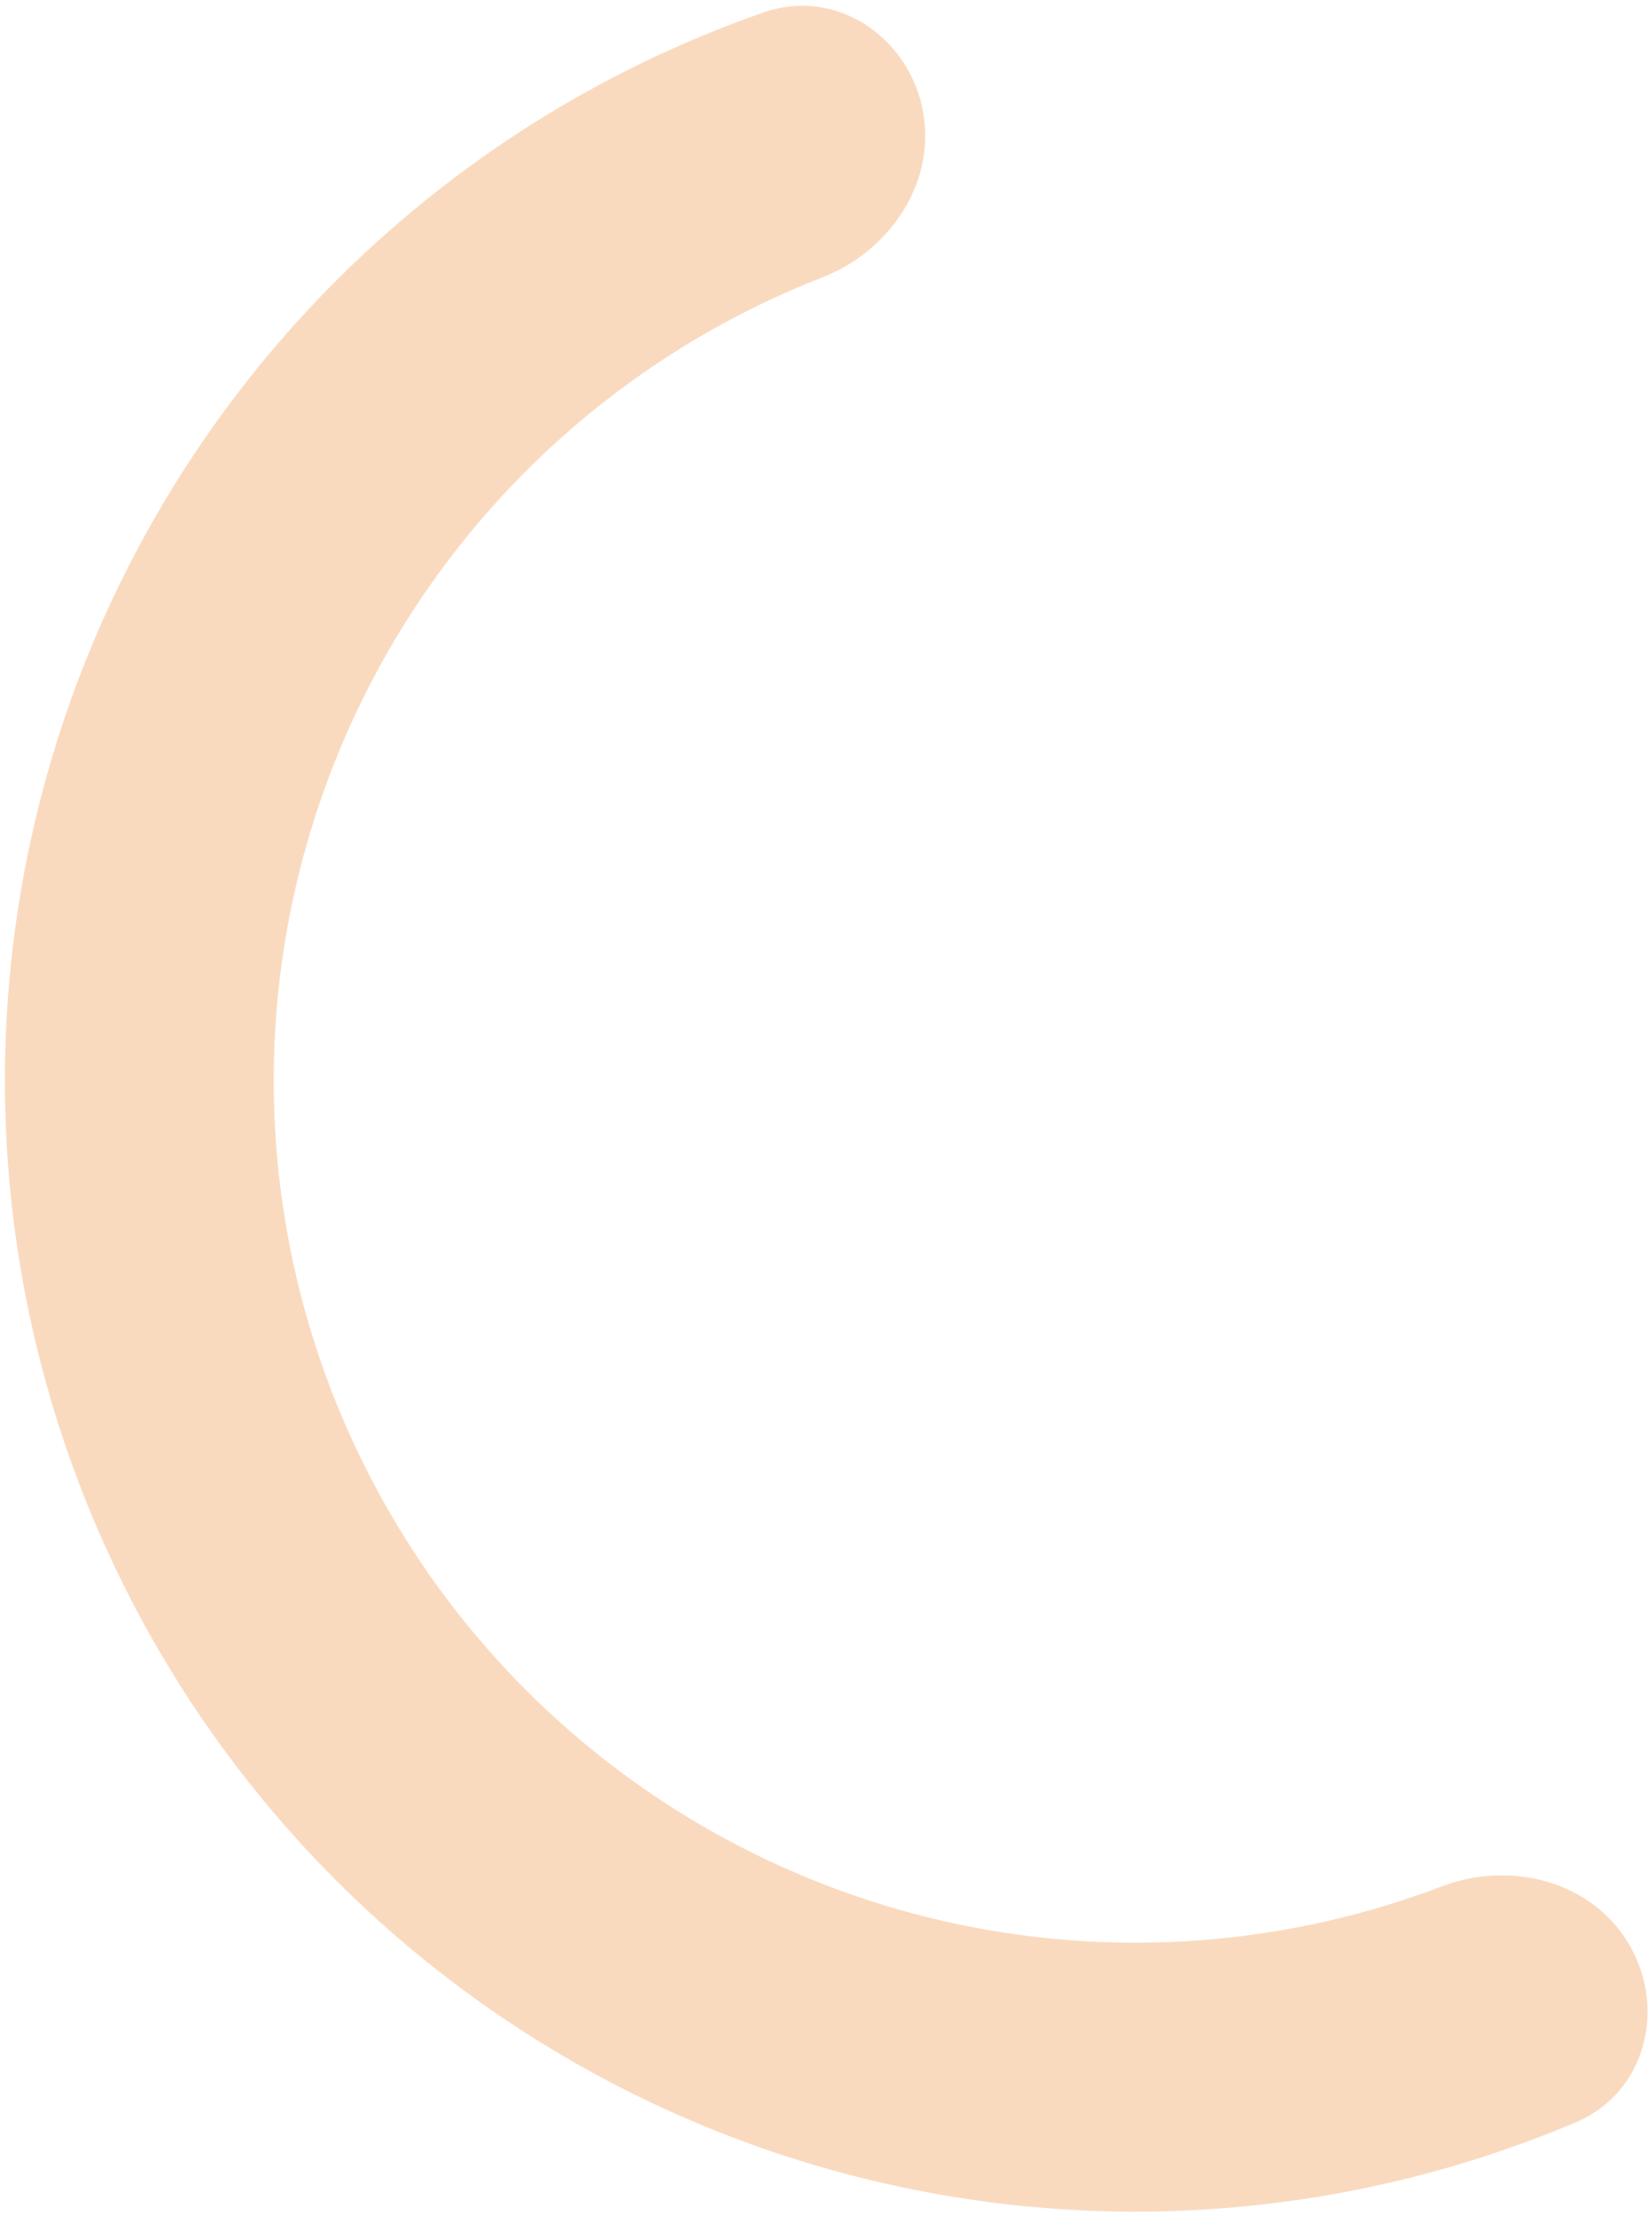 <svg width="179" height="240" viewBox="0 0 179 240" fill="none" xmlns="http://www.w3.org/2000/svg">
<path d="M176.603 210.734C180.595 217.717 178.196 226.703 170.789 229.838C159.07 234.8 146.621 237.916 133.886 239.049C116.302 240.614 98.589 238.359 81.958 232.44C65.327 226.521 50.172 217.078 37.53 204.757C24.888 192.436 15.059 177.528 8.715 161.055C2.371 144.581 -0.338 126.931 0.775 109.313C1.887 91.696 6.794 74.526 15.159 58.981C23.524 43.437 35.15 29.883 49.241 19.25C59.446 11.548 70.77 5.51 82.79 1.329C90.387 -1.313 98.194 3.742 99.916 11.599C101.639 19.456 96.603 27.116 89.109 30.038C81.153 33.141 73.639 37.328 66.786 42.5C56.046 50.605 47.184 60.936 40.808 72.784C34.432 84.633 30.692 97.72 29.844 111.148C28.997 124.577 31.061 138.03 35.897 150.587C40.732 163.143 48.224 174.506 57.86 183.898C67.496 193.289 79.047 200.487 91.724 204.999C104.401 209.51 117.902 211.229 131.305 210.036C139.856 209.276 148.238 207.342 156.22 204.306C163.738 201.447 172.611 203.752 176.603 210.734Z" fill="#FADABF"/>
</svg>
